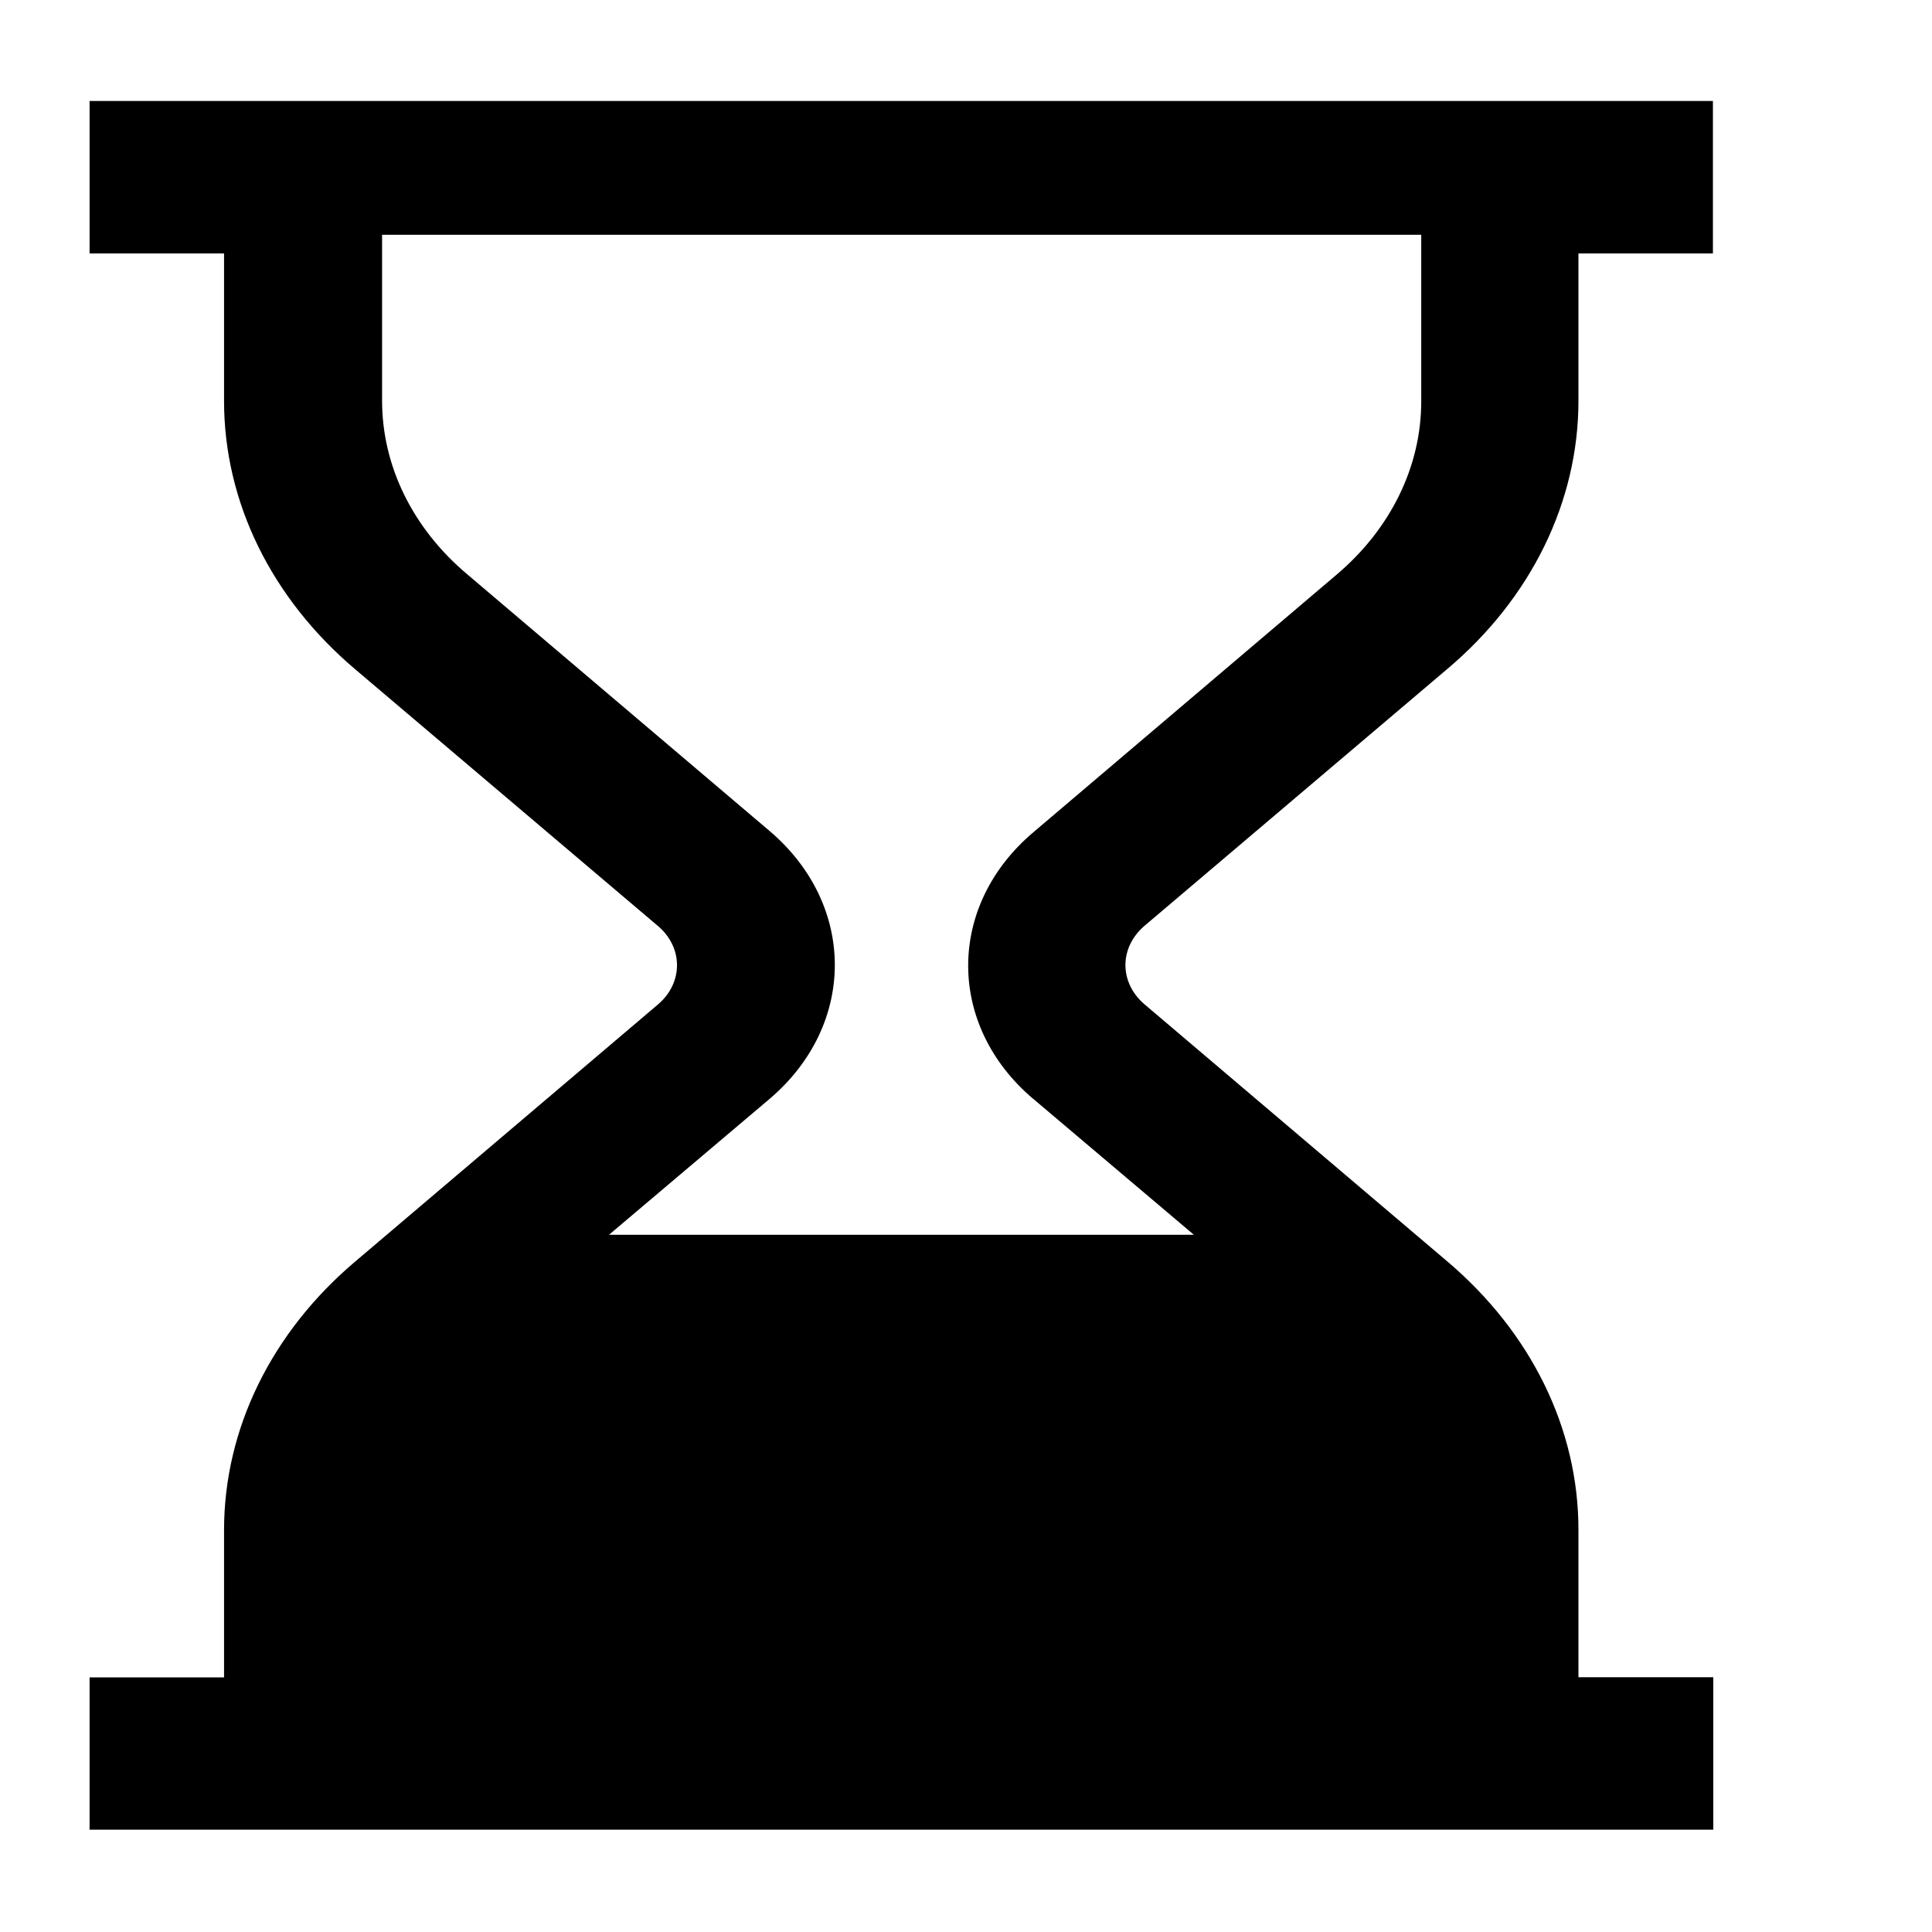 <?xml version="1.0" encoding="UTF-8"?>
<svg width="30px" height="30px" viewBox="0 0 30 30" version="1.1" xmlns="http://www.w3.org/2000/svg"
     xmlns:xlink="http://www.w3.org/1999/xlink">
    <title>-mockplus-</title>
    <path d="M24.51,6.224 L24.51,3.935 L26.598,3.935 L26.598,1.568 L1.391,1.568 L1.391,3.935 L3.479,3.935 L3.479,6.226 C3.479,7.792 4.21,9.287 5.517,10.394 L10.217,14.379 C10.611,14.714 10.611,15.262 10.217,15.597 L5.517,19.588 C4.213,20.691 3.48,22.191 3.479,23.756 L3.479,26.046 L1.391,26.046 L1.391,28.411 L26.604,28.411 L26.604,26.044 L24.51,26.044 L24.51,23.753 C24.51,22.187 23.777,20.692 22.471,19.585 L17.772,15.595 C17.377,15.258 17.377,14.713 17.772,14.376 L22.471,10.39 C23.776,9.29 24.51,7.79 24.51,6.224 Z M16.043,17.062 L18.539,19.174 L9.456,19.174 L11.952,17.062 C13.3,15.914 13.3,14.053 11.952,12.905 L7.252,8.915 C6.405,8.201 5.93,7.228 5.933,6.213 L5.933,3.646 L22.069,3.646 L22.069,6.226 C22.071,7.24 21.596,8.213 20.75,8.927 L16.051,12.919 C14.696,14.061 14.696,15.921 16.043,17.063 L16.043,17.062 Z"
          id="path-4"></path>
</svg>
